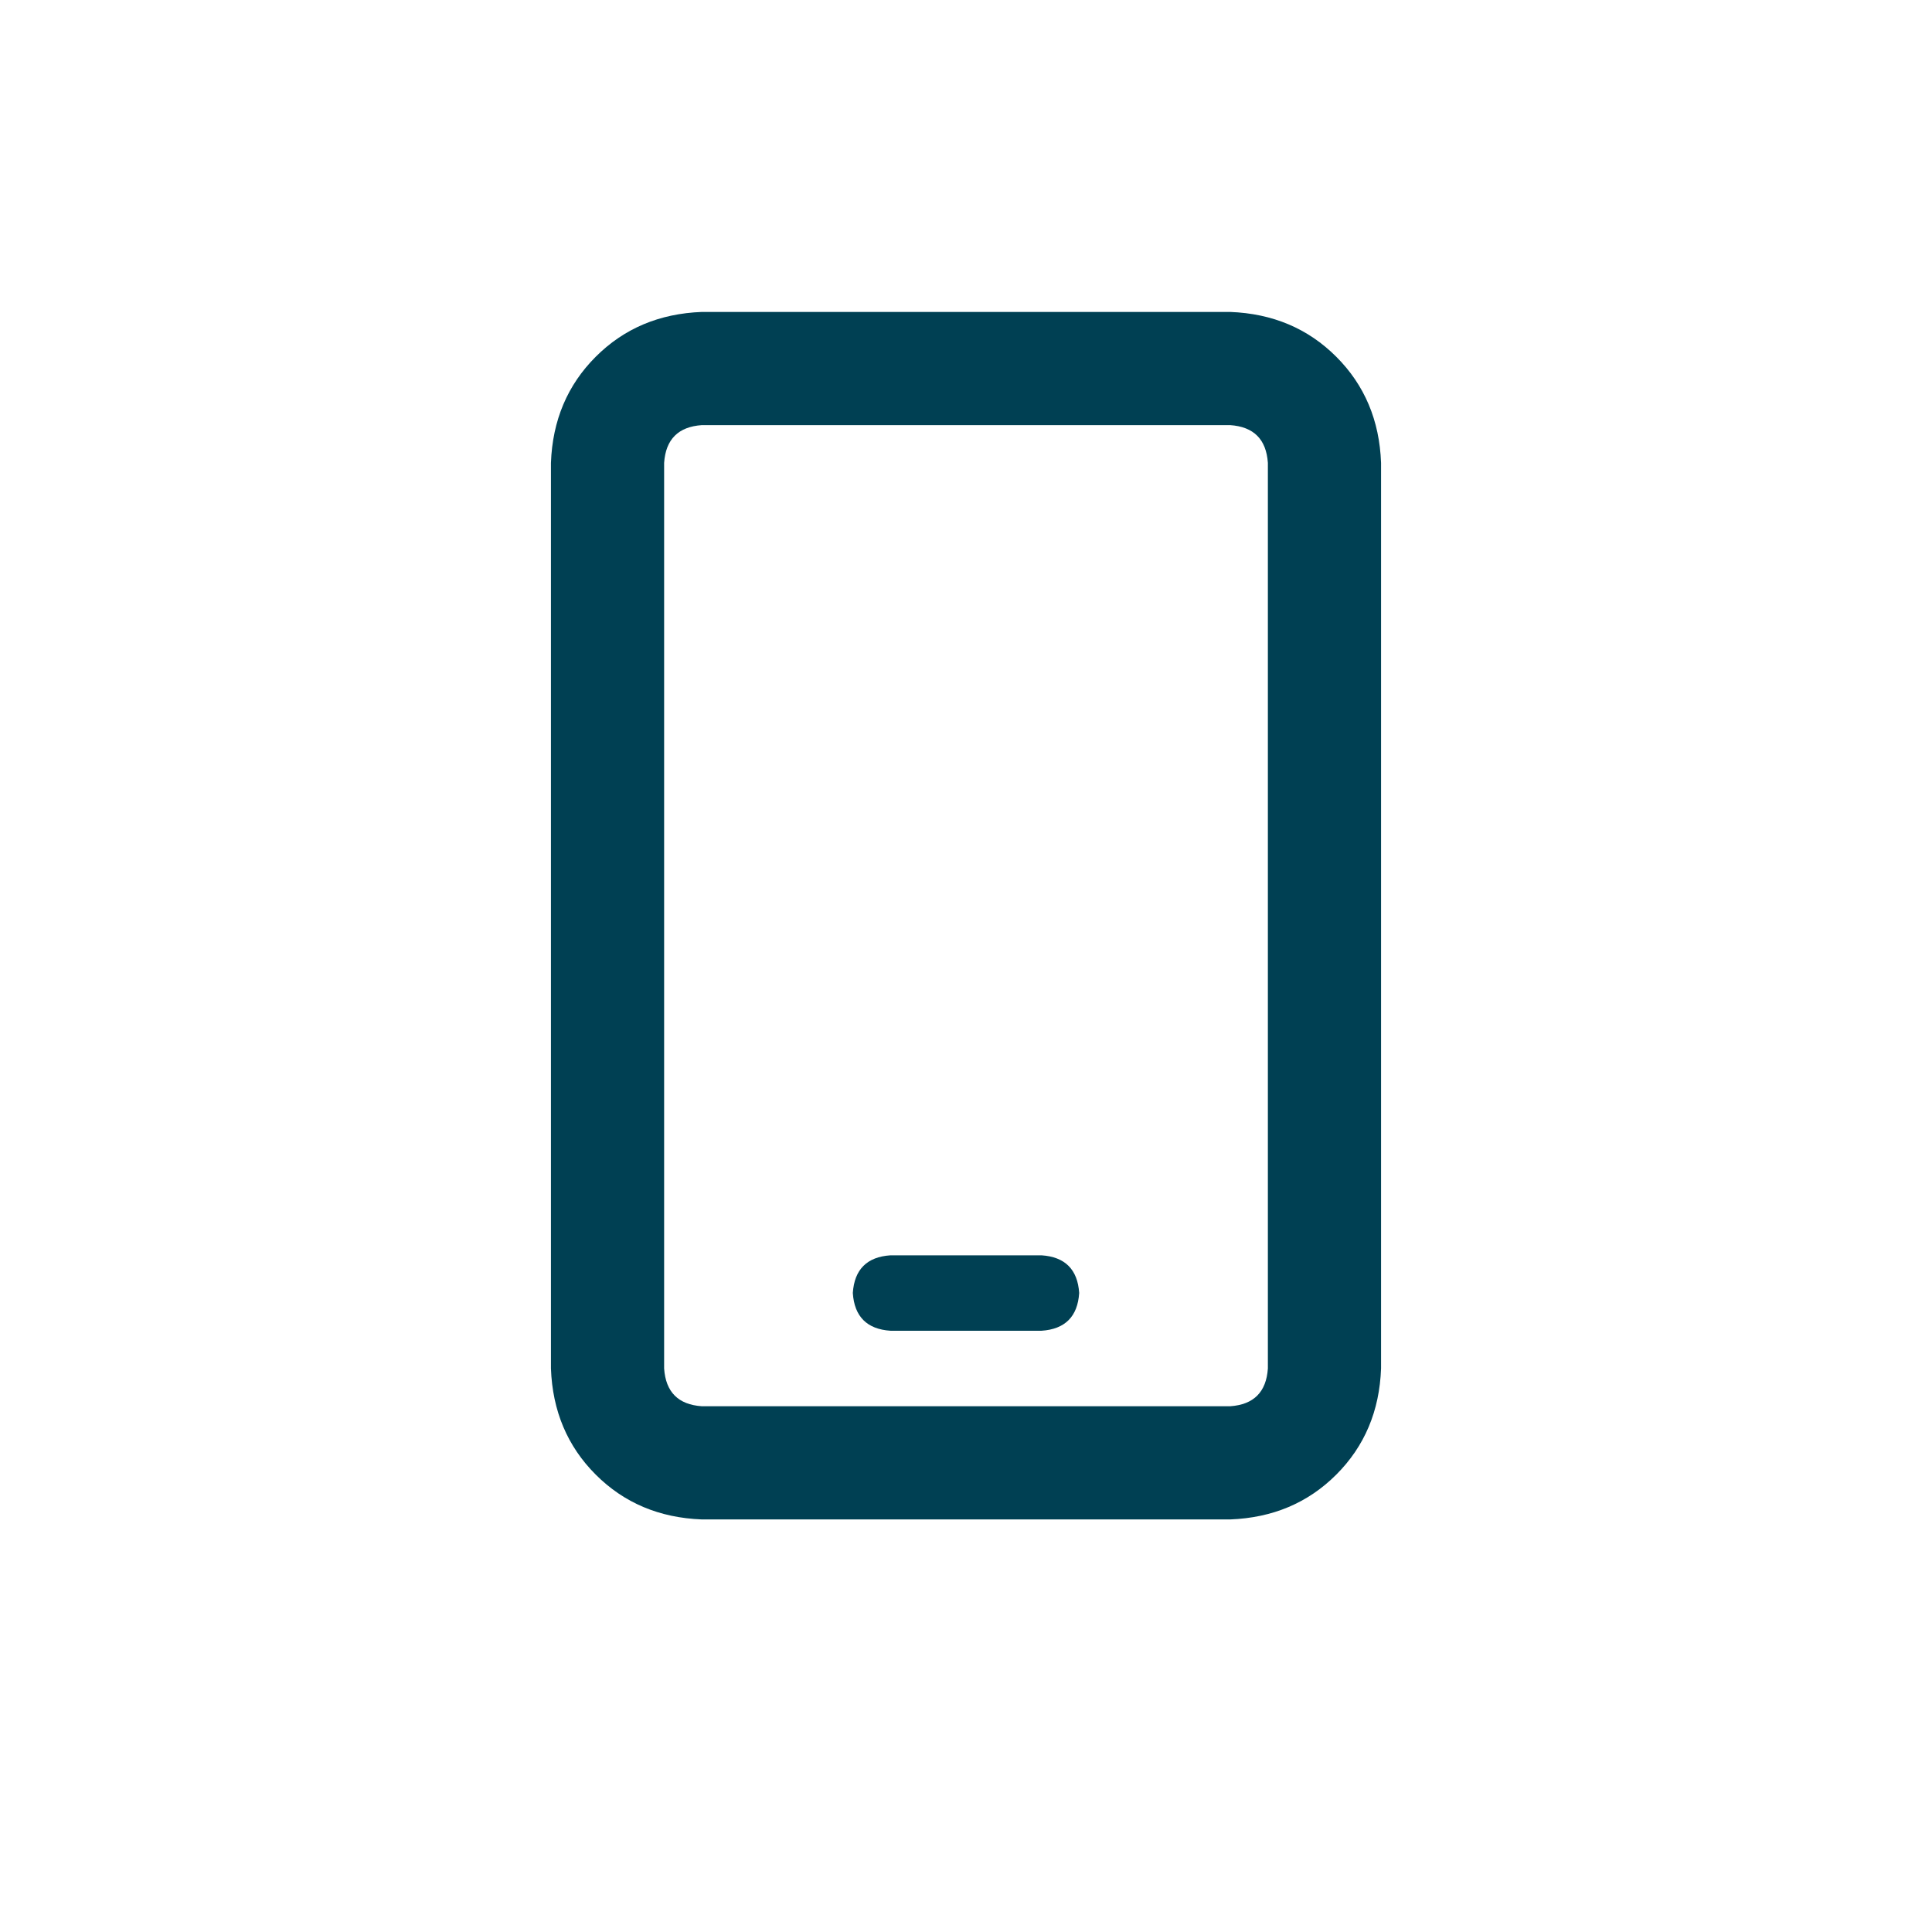 <svg width="24" height="24" viewBox="0 0 24 24" fill="none" xmlns="http://www.w3.org/2000/svg">
<path d="M8.719 5.281C8.426 5.301 8.27 5.457 8.25 5.75V17C8.27 17.293 8.426 17.449 8.719 17.469H15.281C15.574 17.449 15.73 17.293 15.75 17V5.75C15.73 5.457 15.574 5.301 15.281 5.281H8.719ZM6.844 5.75C6.863 5.223 7.049 4.783 7.4 4.432C7.752 4.08 8.191 3.895 8.719 3.875H15.281C15.809 3.895 16.248 4.08 16.6 4.432C16.951 4.783 17.137 5.223 17.156 5.75V17C17.137 17.527 16.951 17.967 16.6 18.318C16.248 18.67 15.809 18.855 15.281 18.875H8.719C8.191 18.855 7.752 18.67 7.4 18.318C7.049 17.967 6.863 17.527 6.844 17V5.75ZM11.062 15.594H12.938C13.23 15.613 13.387 15.77 13.406 16.062C13.387 16.355 13.23 16.512 12.938 16.531H11.062C10.77 16.512 10.613 16.355 10.594 16.062C10.613 15.77 10.77 15.613 11.062 15.594Z" fill="#004053"/>
</svg>
